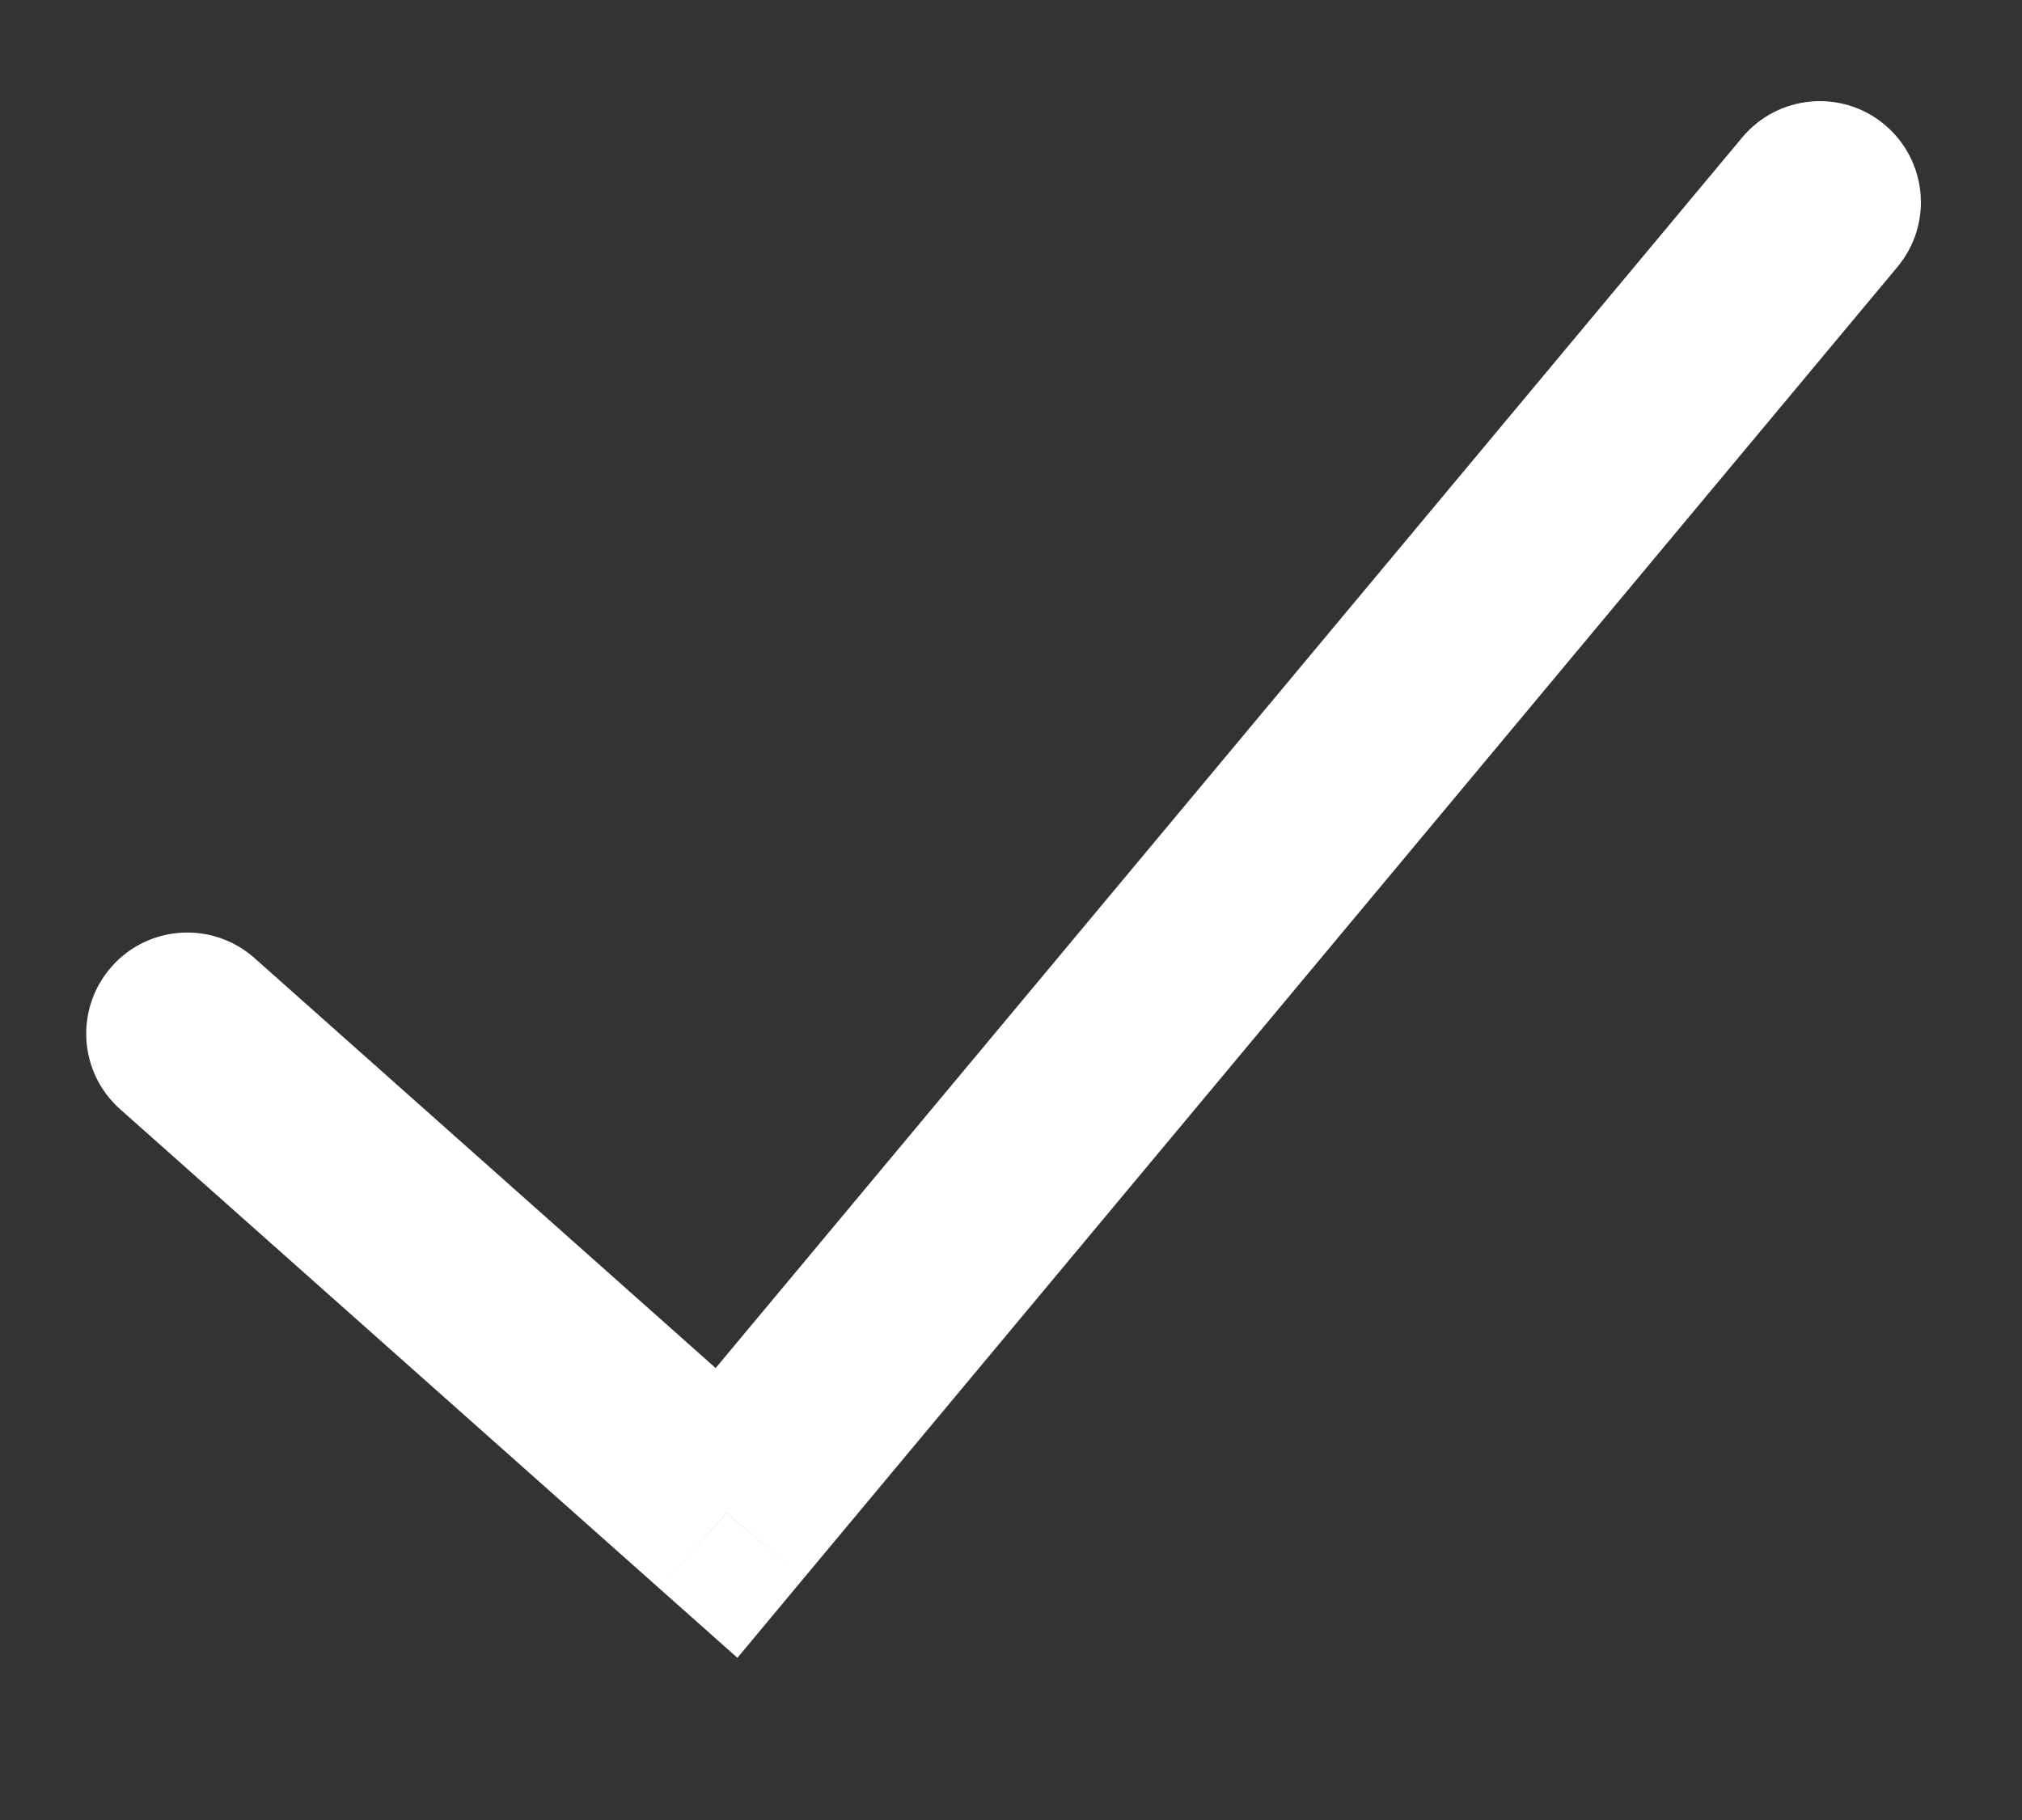 <svg width="10" height="9" viewBox="0 0 10 9" fill="none" xmlns="http://www.w3.org/2000/svg">
<rect x="0" y="0" width="10" height="9" fill="#333333" stroke="none"/>
<path d="M9.384 1.32C9.561 1.108 9.532 0.793 9.32 0.616C9.108 0.439 8.793 0.468 8.616 0.68L9.384 1.32ZM3.593 7.482L3.261 7.855L3.647 8.198L3.977 7.802L3.593 7.482ZM1.259 4.738C1.052 4.554 0.736 4.573 0.553 4.779C0.369 4.986 0.388 5.302 0.594 5.485L1.259 4.738ZM8.616 0.68L3.209 7.161L3.977 7.802L9.384 1.32L8.616 0.68ZM3.925 7.108L1.259 4.738L0.594 5.485L3.261 7.855L3.925 7.108Z" fill="white"/>
</svg>
